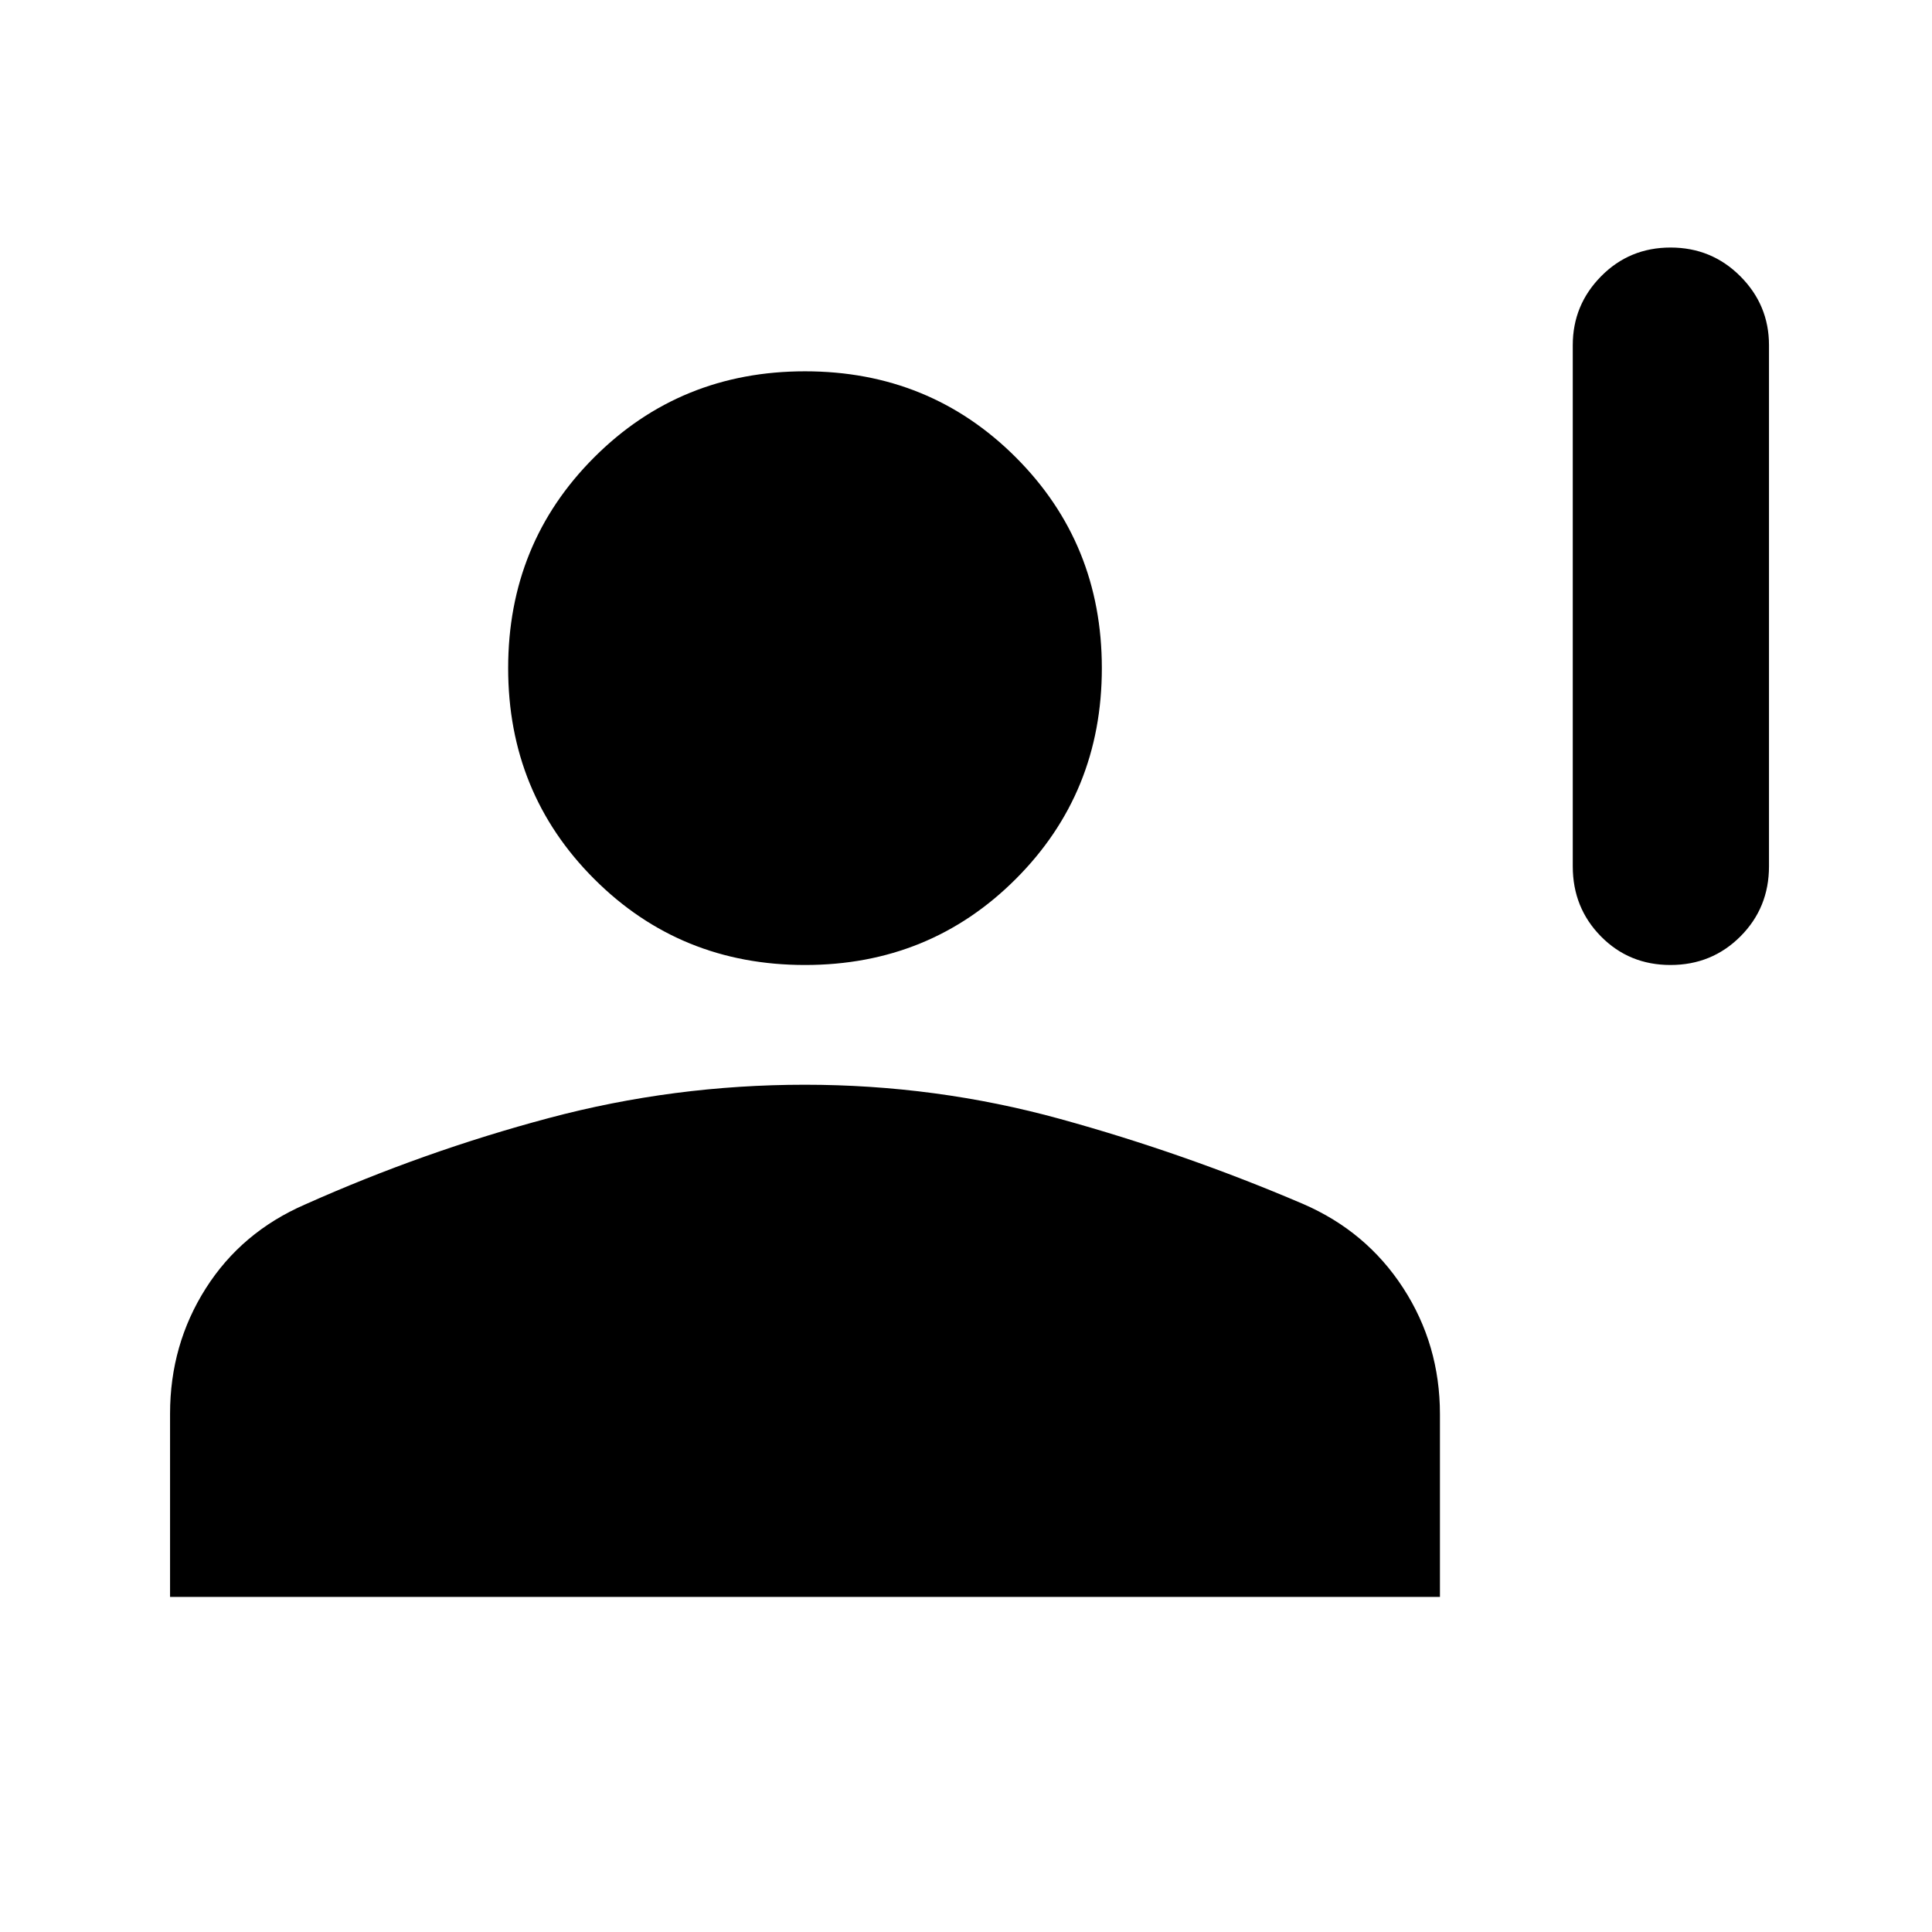 <svg xmlns="http://www.w3.org/2000/svg" height="48" viewBox="0 -960 960 960" width="48"><path d="M830.06-480.5q-20.56 0-34.56-14.21-14-14.21-14-34.79v-259q0-19.96 14.09-34.23Q809.68-837 830.09-837t34.66 14.27Q879-808.46 879-788.5v259q0 20.58-14.19 34.79t-34.75 14.21Zm-430.06 0q-62 0-104.75-42.75T252.5-628q0-62 42.75-104.75T400-775.5q62 0 104.75 42.75T547.5-628q0 62-42.75 104.75T400-480.5Zm-315.5 314v-91q0-34.36 17.76-62.32 17.75-27.96 49.32-41.68 59.14-26.43 121.19-42.96Q334.82-421 399.93-421t126.84 17q61.73 17 120.7 42.23 31.49 13.62 49.76 41.77 18.27 28.15 18.27 62.74v90.76h-631Z"/></svg>